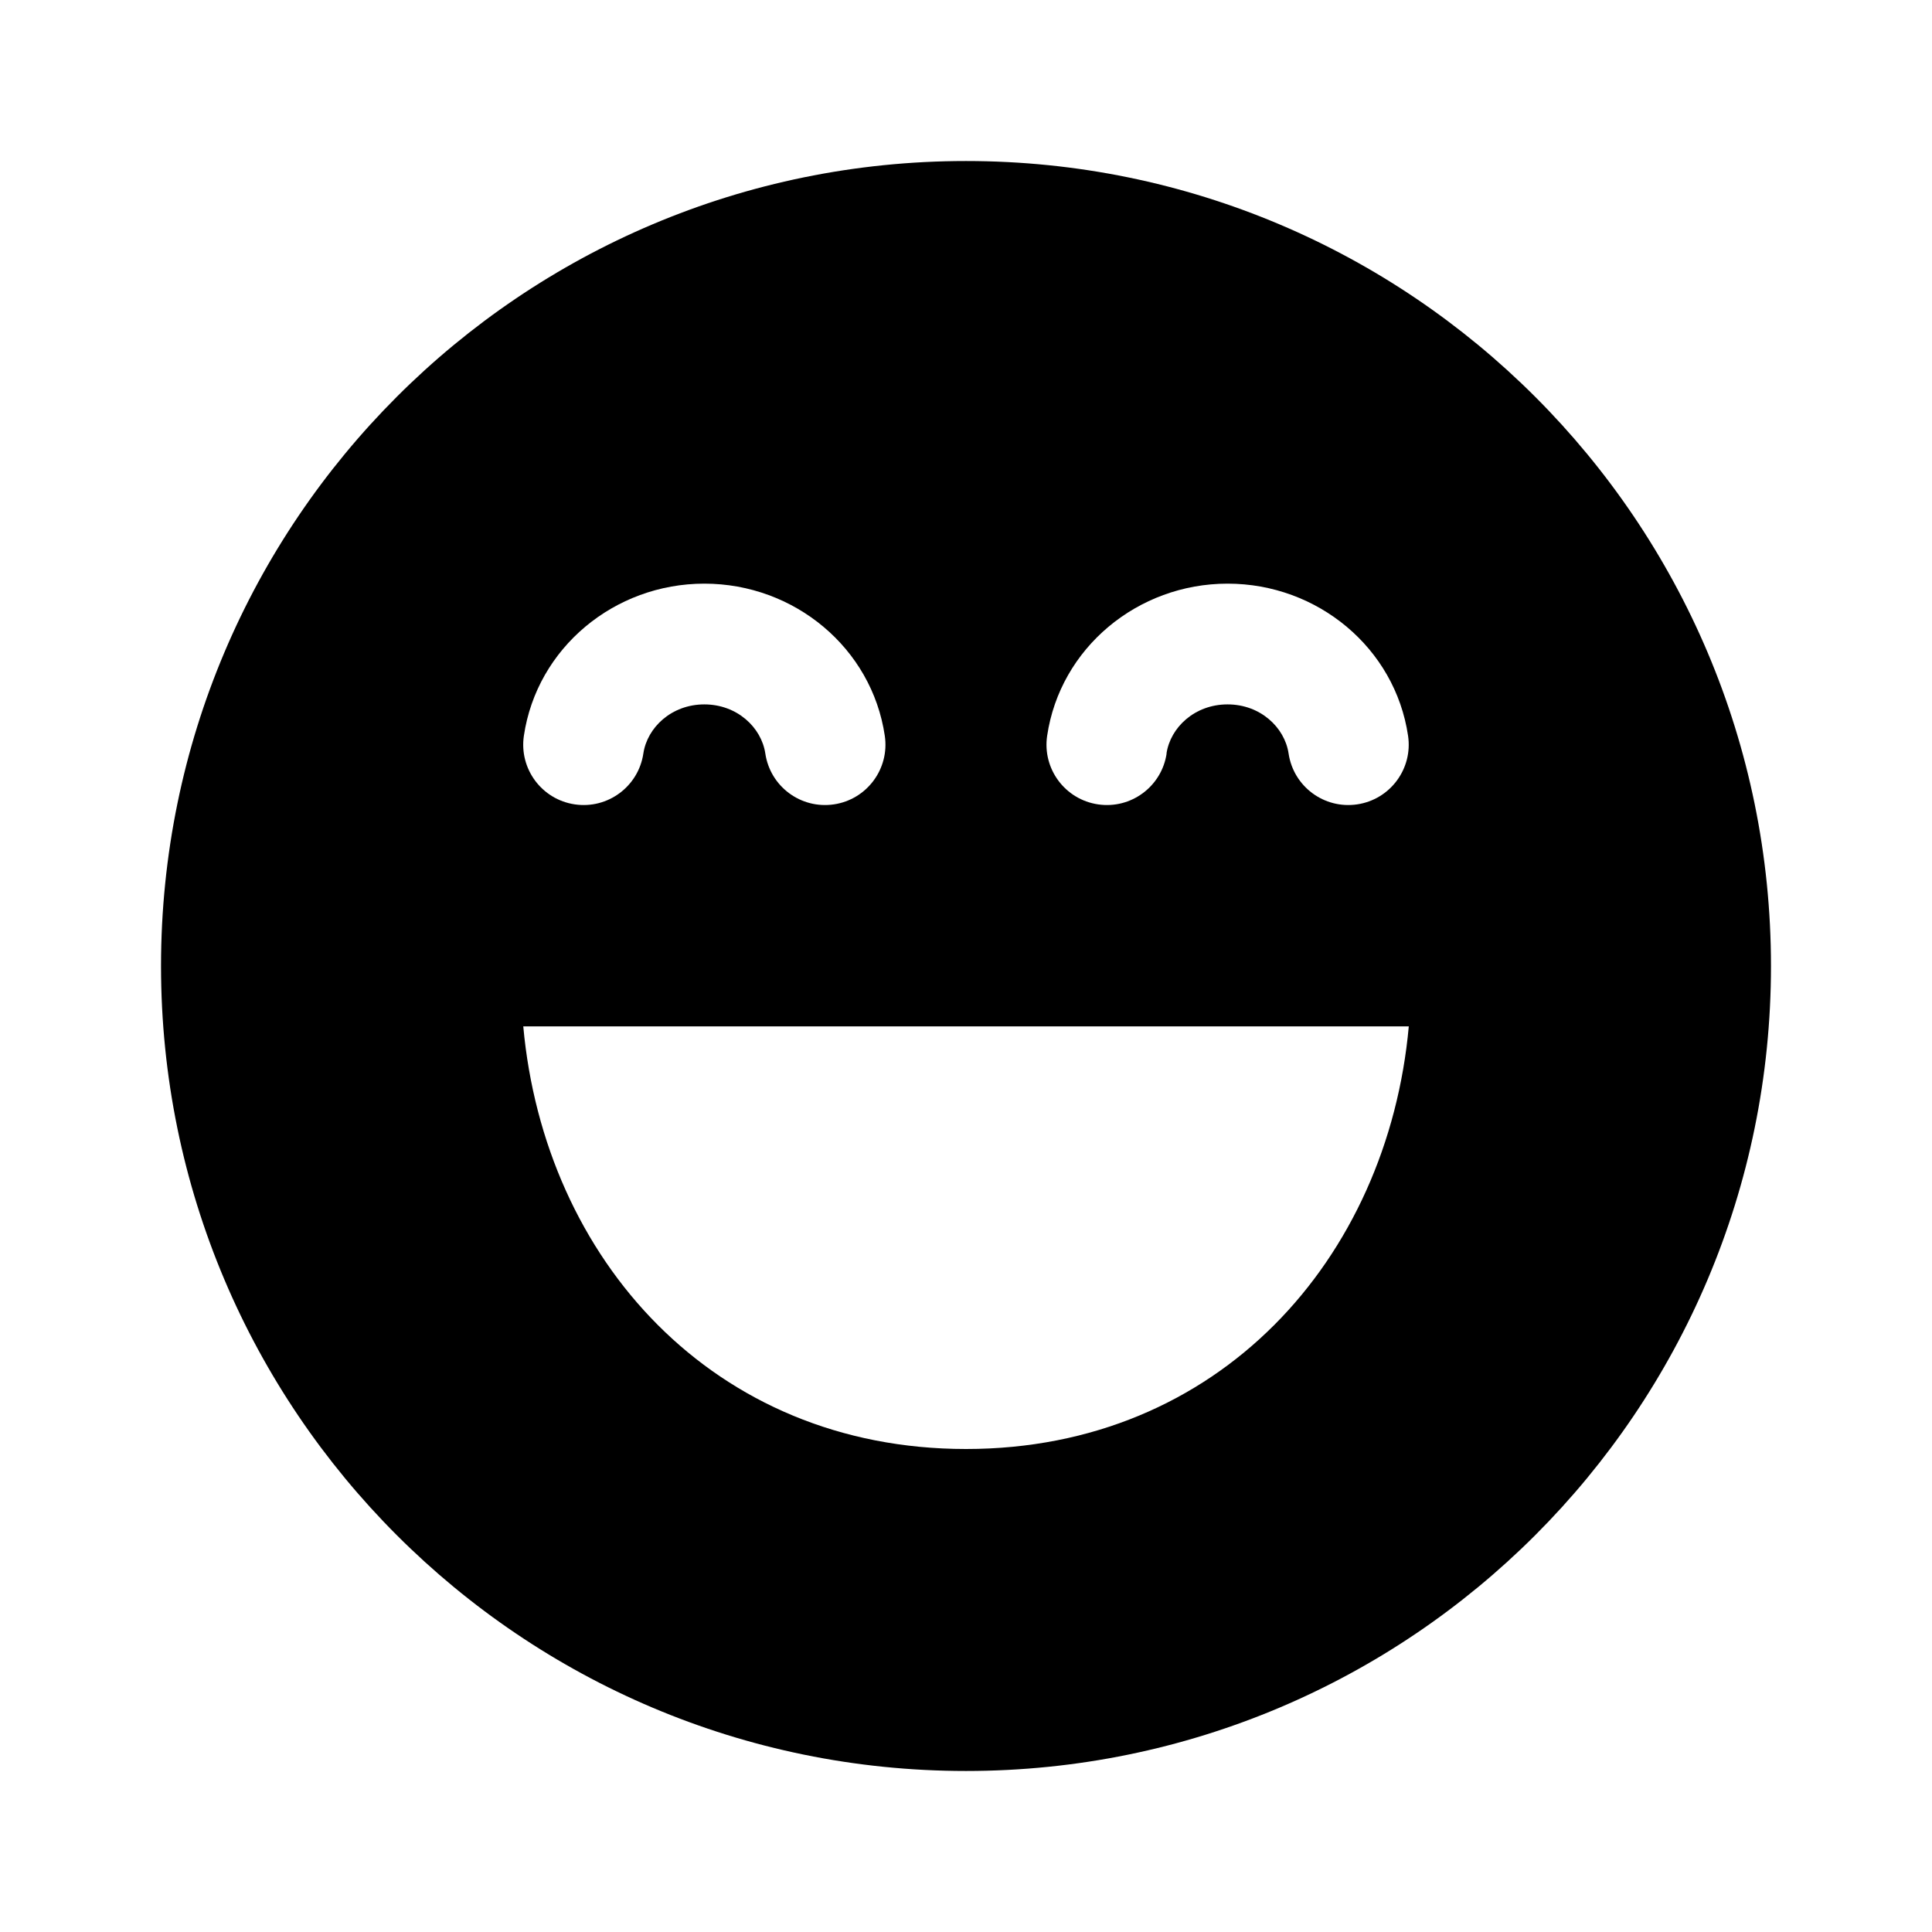 <!-- Generated by IcoMoon.io -->
<svg version="1.1" xmlns="http://www.w3.org/2000/svg" width="32" height="32" viewBox="0 0 32 32">
<title>emoji-laugh-filled</title>
<path d="M16 2.667c-7.364 0-13.333 5.97-13.333 13.333s5.97 13.333 13.333 13.333c7.364 0 13.333-5.97 13.333-13.333s-5.97-13.333-13.333-13.333zM19.323 12.48c-0.081 0.546-0.589 0.924-1.136 0.843s-0.924-0.589-0.843-1.136c0.215-1.454 1.497-2.52 2.989-2.52s2.774 1.066 2.989 2.52c0.081 0.546-0.296 1.055-0.843 1.136s-1.055-0.296-1.136-0.843c-0.064-0.43-0.466-0.813-1.011-0.813s-0.947 0.383-1.011 0.813zM16 24c-4.19 0-6.983-3.15-7.333-7h14.667c-0.35 3.85-3.143 7-7.333 7zM11.667 11.667c-0.545 0-0.947 0.383-1.011 0.813-0.081 0.546-0.589 0.924-1.136 0.843s-0.924-0.589-0.843-1.136c0.215-1.454 1.497-2.52 2.989-2.52s2.774 1.066 2.989 2.52c0.081 0.546-0.296 1.055-0.843 1.136s-1.055-0.296-1.136-0.843c-0.064-0.43-0.466-0.813-1.011-0.813z"></path>
</svg>
